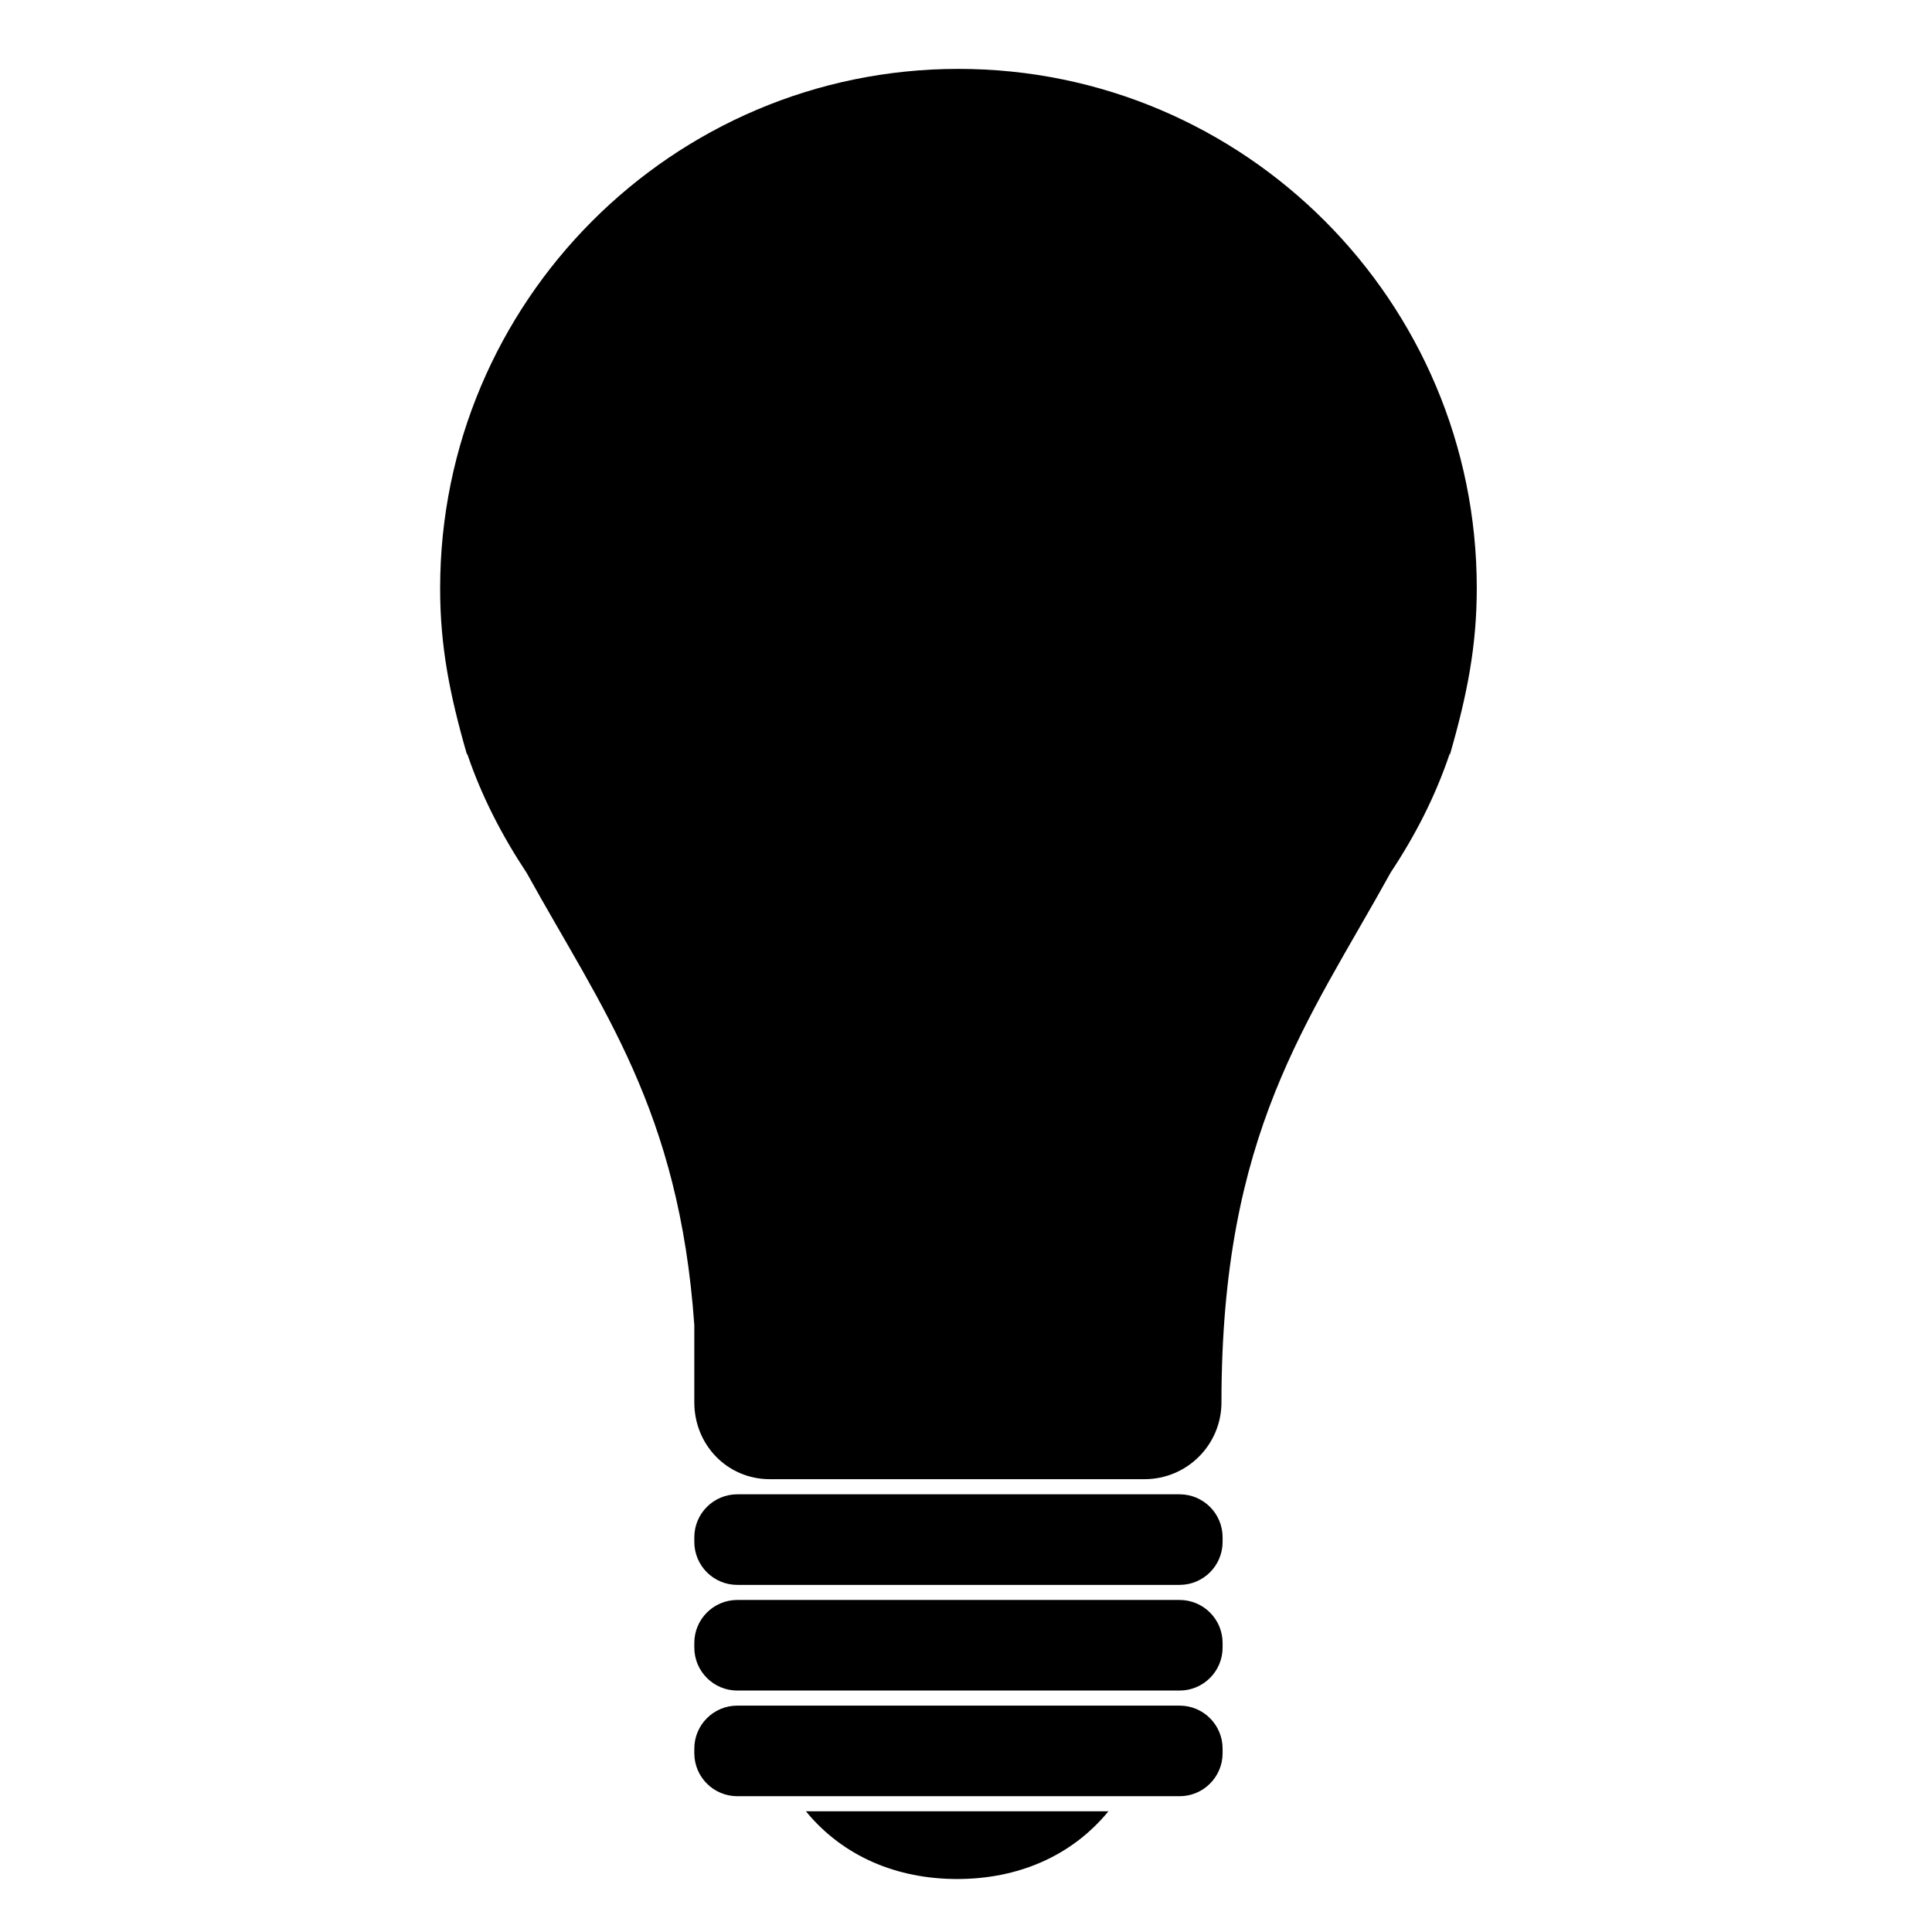 <?xml version='1.0' encoding='utf-8'?>
<svg xmlns="http://www.w3.org/2000/svg" enable-background="new 0 0 128 128" version="1.1" viewBox="0 0 128 128">
	<path d="m81 101.85c0-1.573-1.275-2.848-2.848-2.848h-29.305c-1.572 0-2.847 1.275-2.847 2.848v0.305c0 1.573 1.275 2.848 2.847 2.848h29.305c1.573 0 2.848-1.275 2.848-2.848v-0.305z"/>
	<path d="m81 108.85c0-1.573-1.275-2.848-2.848-2.848h-29.305c-1.573 0-2.847 1.275-2.847 2.848v0.305c0 1.573 1.275 2.848 2.847 2.848h29.305c1.573 0 2.848-1.275 2.848-2.848v-0.305z"/>
	<path d="m81 115.85c0-1.573-1.275-2.848-2.848-2.848h-29.305c-1.573 0-2.847 1.275-2.847 2.848v0.305c0 1.573 1.275 2.848 2.847 2.848h29.305c1.573 0 2.848-1.275 2.848-2.848v-0.305z"/>
	<path d="m63.415 124.49c3.983 0 7.56-1.486 10.021-4.486h-20.042c2.461 3 6.038 4.486 10.021 4.486z"/>
	<path d="m96.065 50h-5e-3c1.154-4 1.78-7.219 1.78-11.043 0-18.965-15.375-34.393-34.34-34.393s-34.34 15.454-34.34 34.419c0 3.824 0.626 7.017 1.78 11.017h-5e-3c7e-3 0 0.015-0.071 0.022-0.053 0.957 2.835 2.323 5.451 3.946 7.9 4.952 8.966 10.097 15.679 11.097 29.951v5.114c0 2.816 2.188 5.088 5.005 5.088h24.82c2.817 0 5.1-2.277 5.1-5.094 0-17.894 5.71-25.139 11.22-35.115 1.623-2.449 2.942-5.011 3.899-7.846 7e-3 -0.017 0.014 0.055 0.021 0.055z"/>
</svg>